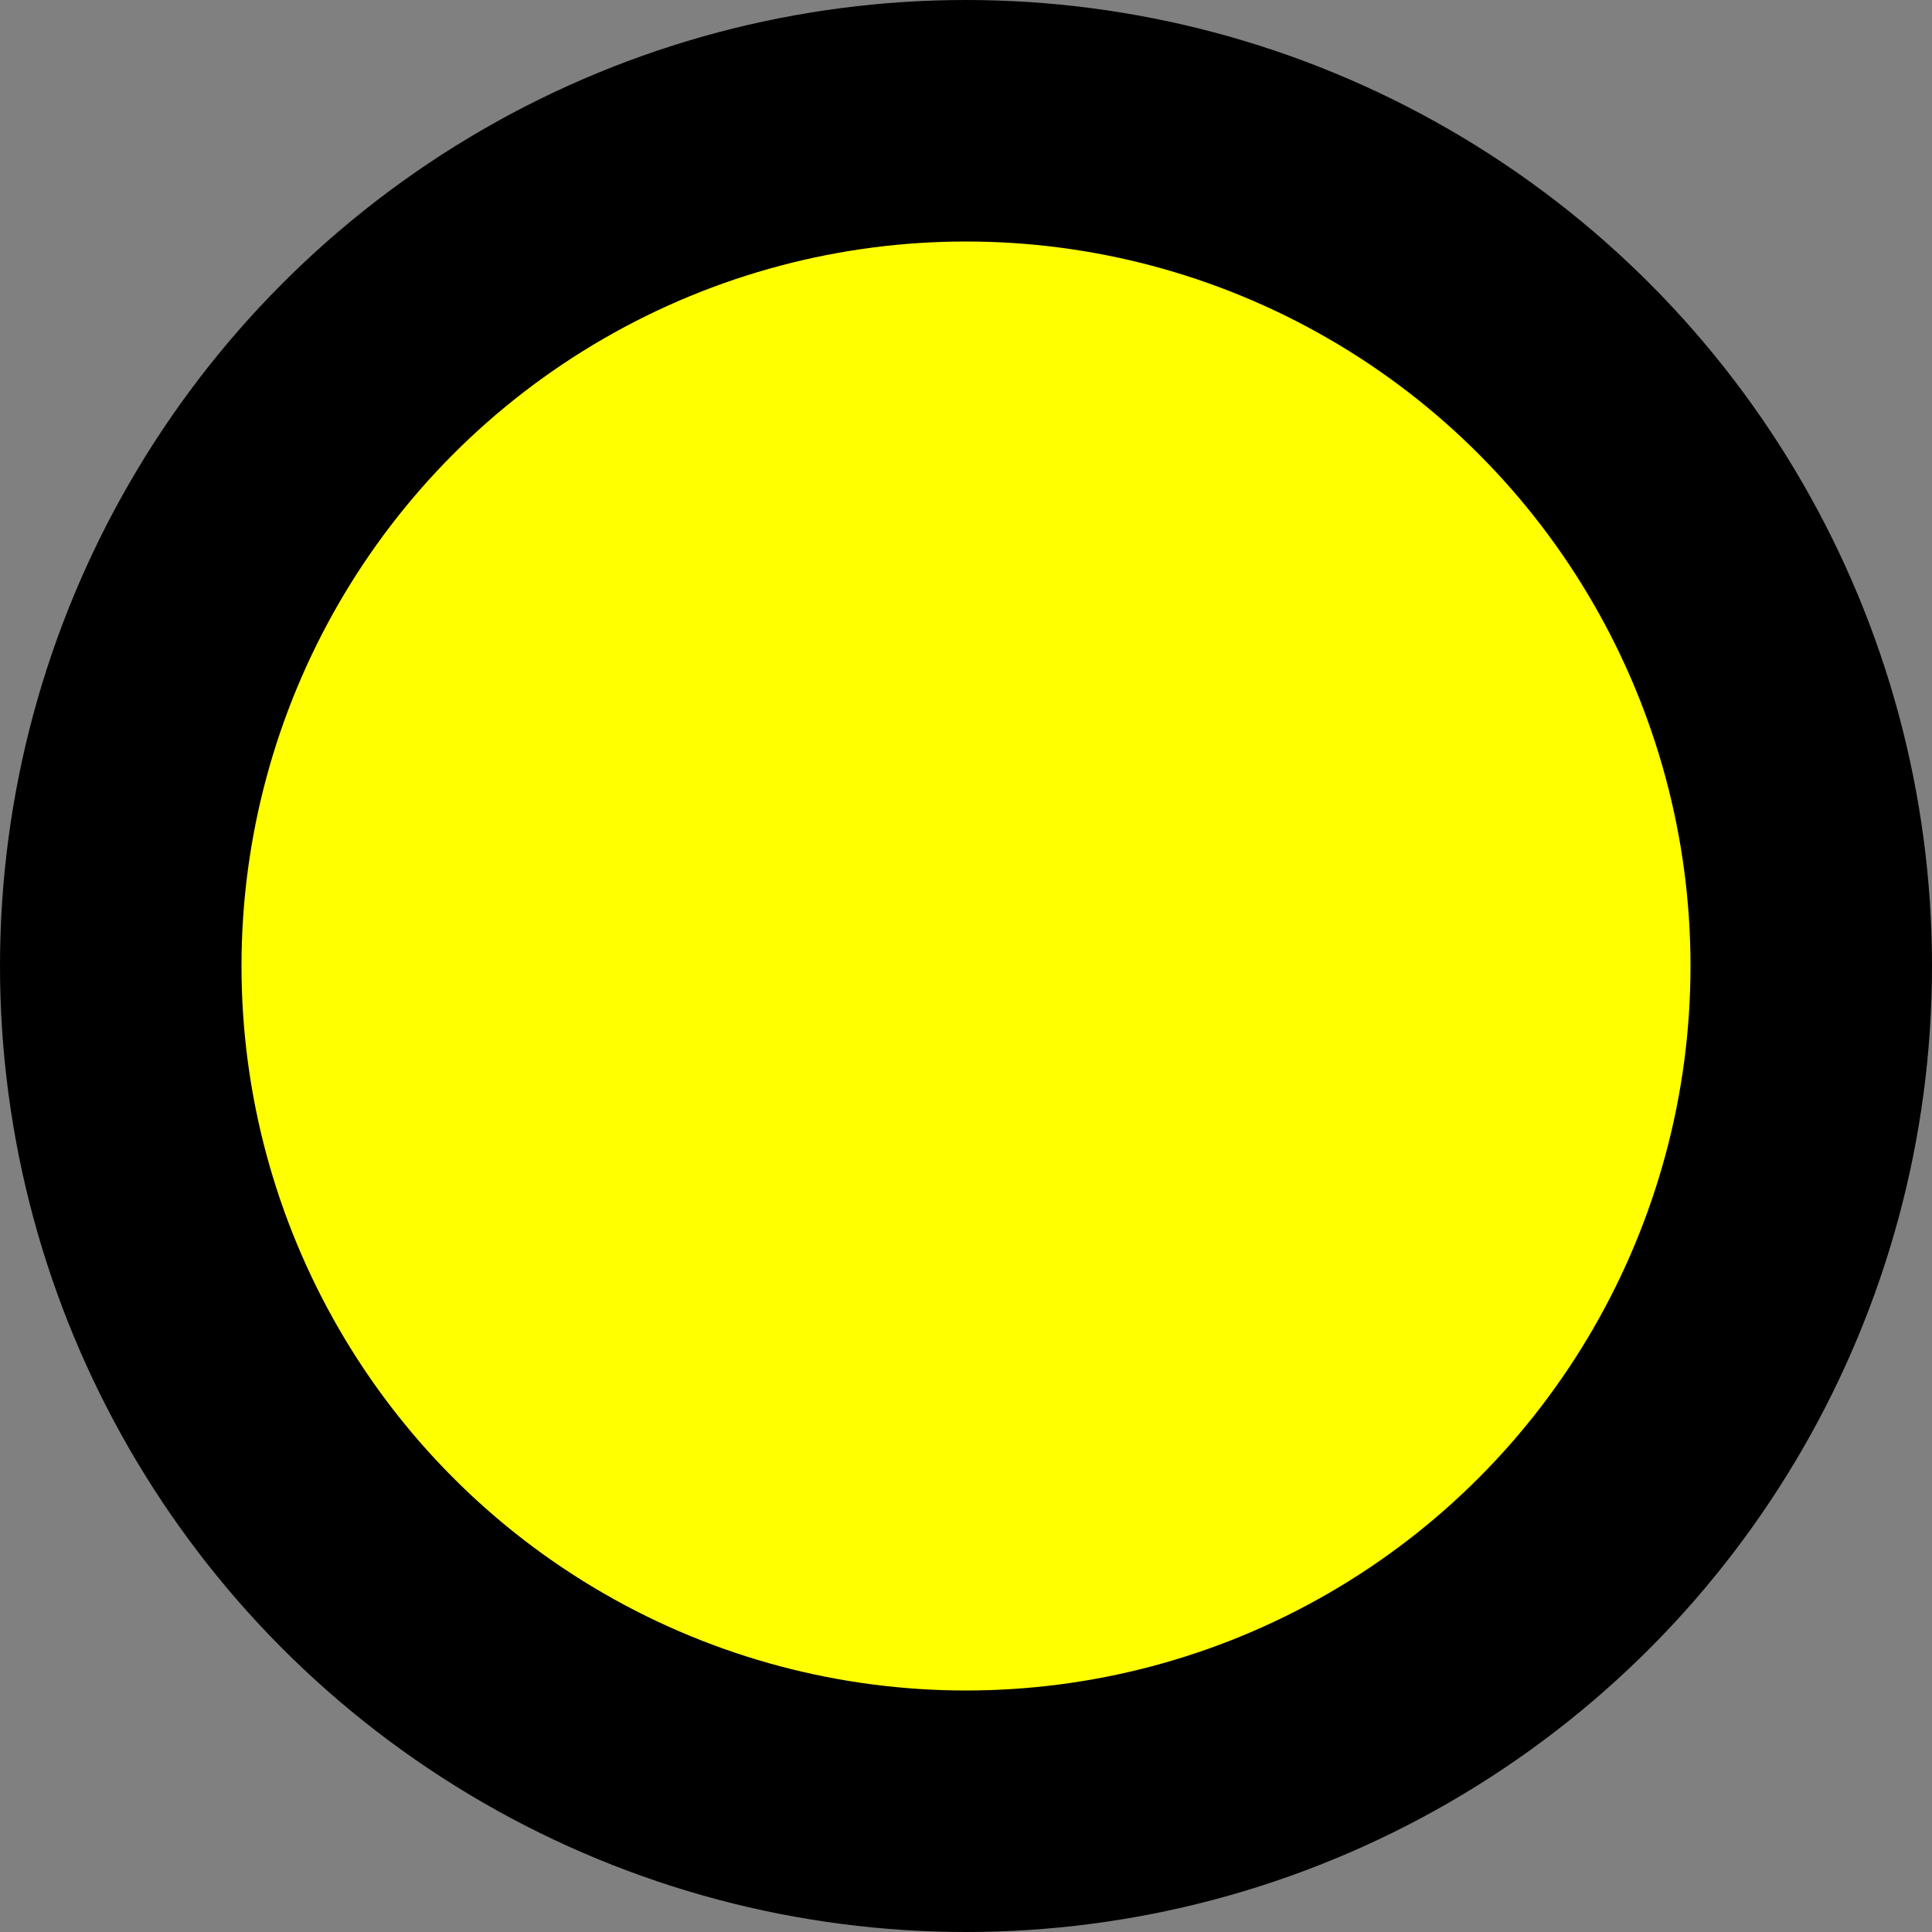 <?xml version="1.0" encoding="UTF-8" standalone="no"?>

<svg width="16px" height="16px" xmlns="http://www.w3.org/2000/svg" version="1.1">
	<rect width="100%" height="100%" fill="#808080" stroke="none"/>
	<circle cx="8px" cy="8px" r="7" style="fill: yellow; stroke: black; stroke-width: 2px;" />
</svg>
